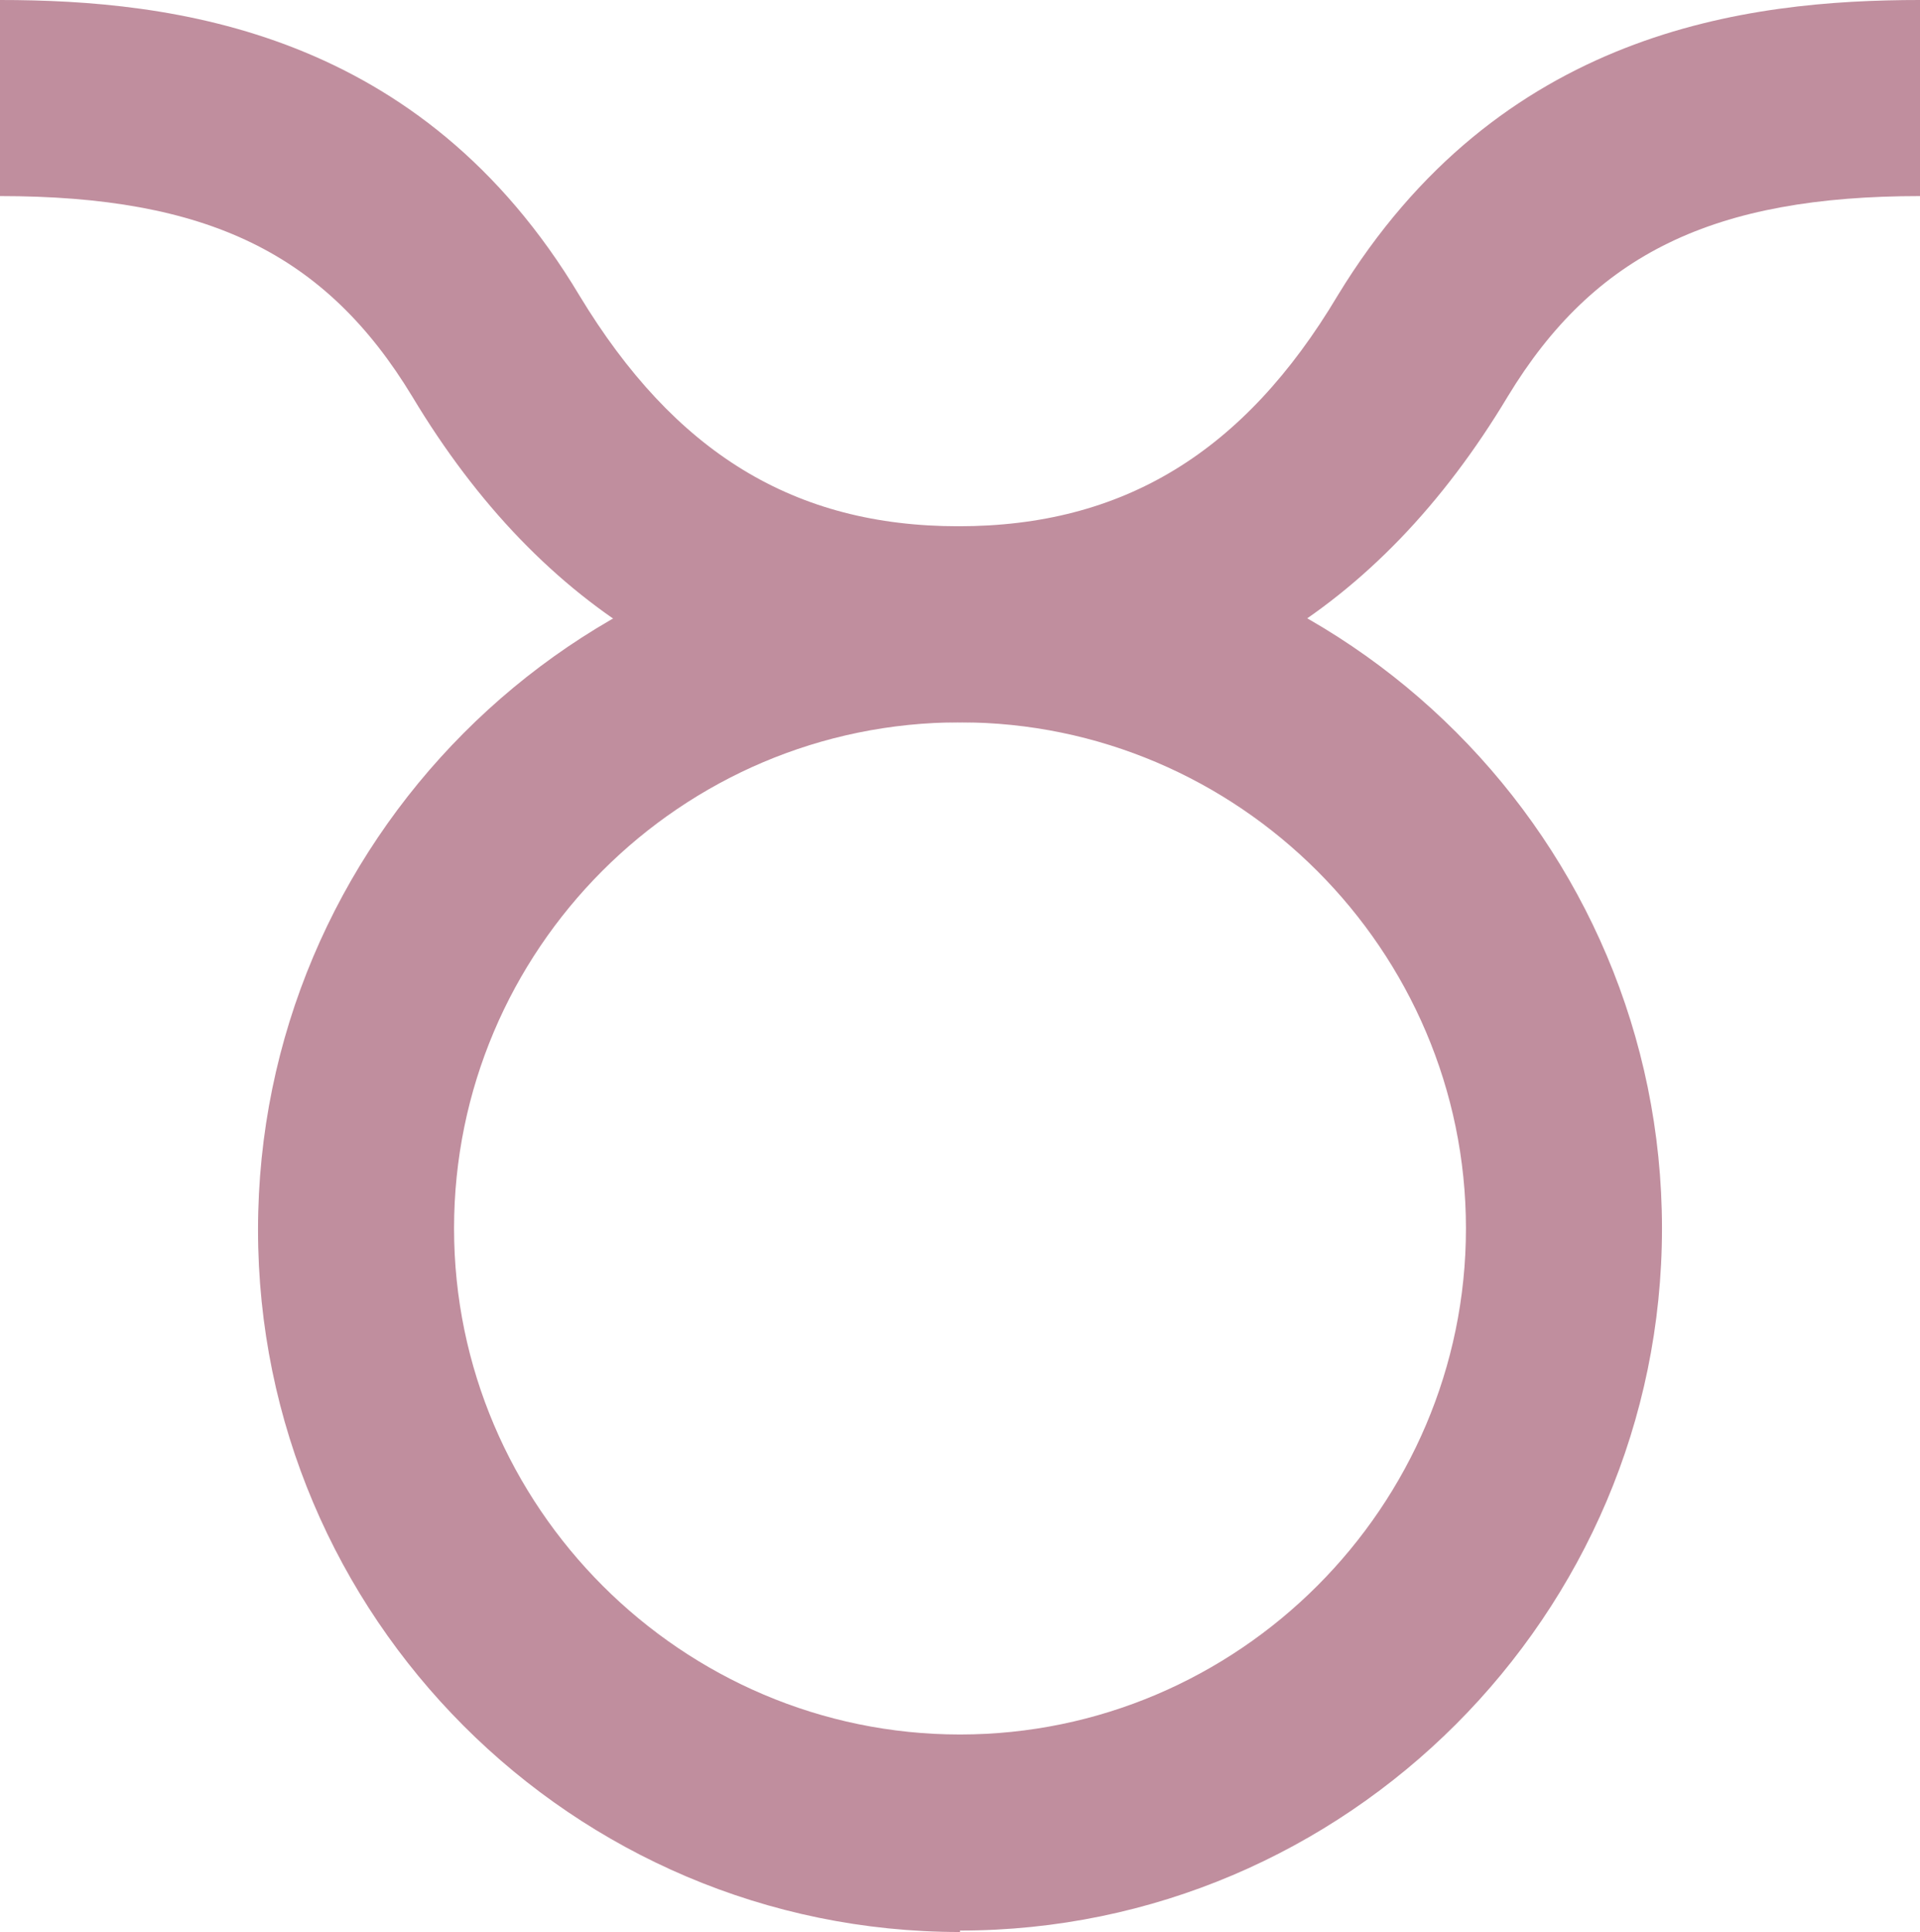 <?xml version="1.0" encoding="UTF-8"?>
<svg id="_レイヤー_2" data-name="レイヤー 2" xmlns="http://www.w3.org/2000/svg" viewBox="0 0 13.32 13.4">
  <defs>
    <style>
      .cls-1 {
        fill: #C08E9E;
        stroke-width: 0px;
      }
    </style>
  </defs>
  <g id="design">
    <g>
      <path class="cls-1" d="m6.66,13.4c-2.69,0-4.87-2.19-4.87-4.87S3.97,3.65,6.66,3.65s4.87,2.19,4.87,4.87-2.19,4.87-4.87,4.87Zm0-8.39c-1.94,0-3.51,1.58-3.51,3.51s1.58,3.51,3.51,3.51,3.51-1.58,3.51-3.51-1.58-3.51-3.51-3.51Z"/>
      <path class="cls-1" d="m6.66,5.01c-1.62,0-2.9-.76-3.8-2.26-.6-.99-1.42-1.39-2.86-1.39V0c1.2,0,2.92.21,4.02,2.05.66,1.09,1.49,1.6,2.63,1.6s1.98-.51,2.63-1.6C10.4.21,12.12,0,13.32,0v1.36c-1.43,0-2.26.4-2.86,1.39-.9,1.5-2.18,2.26-3.8,2.26Z"/>
    </g>
  </g>
</svg>